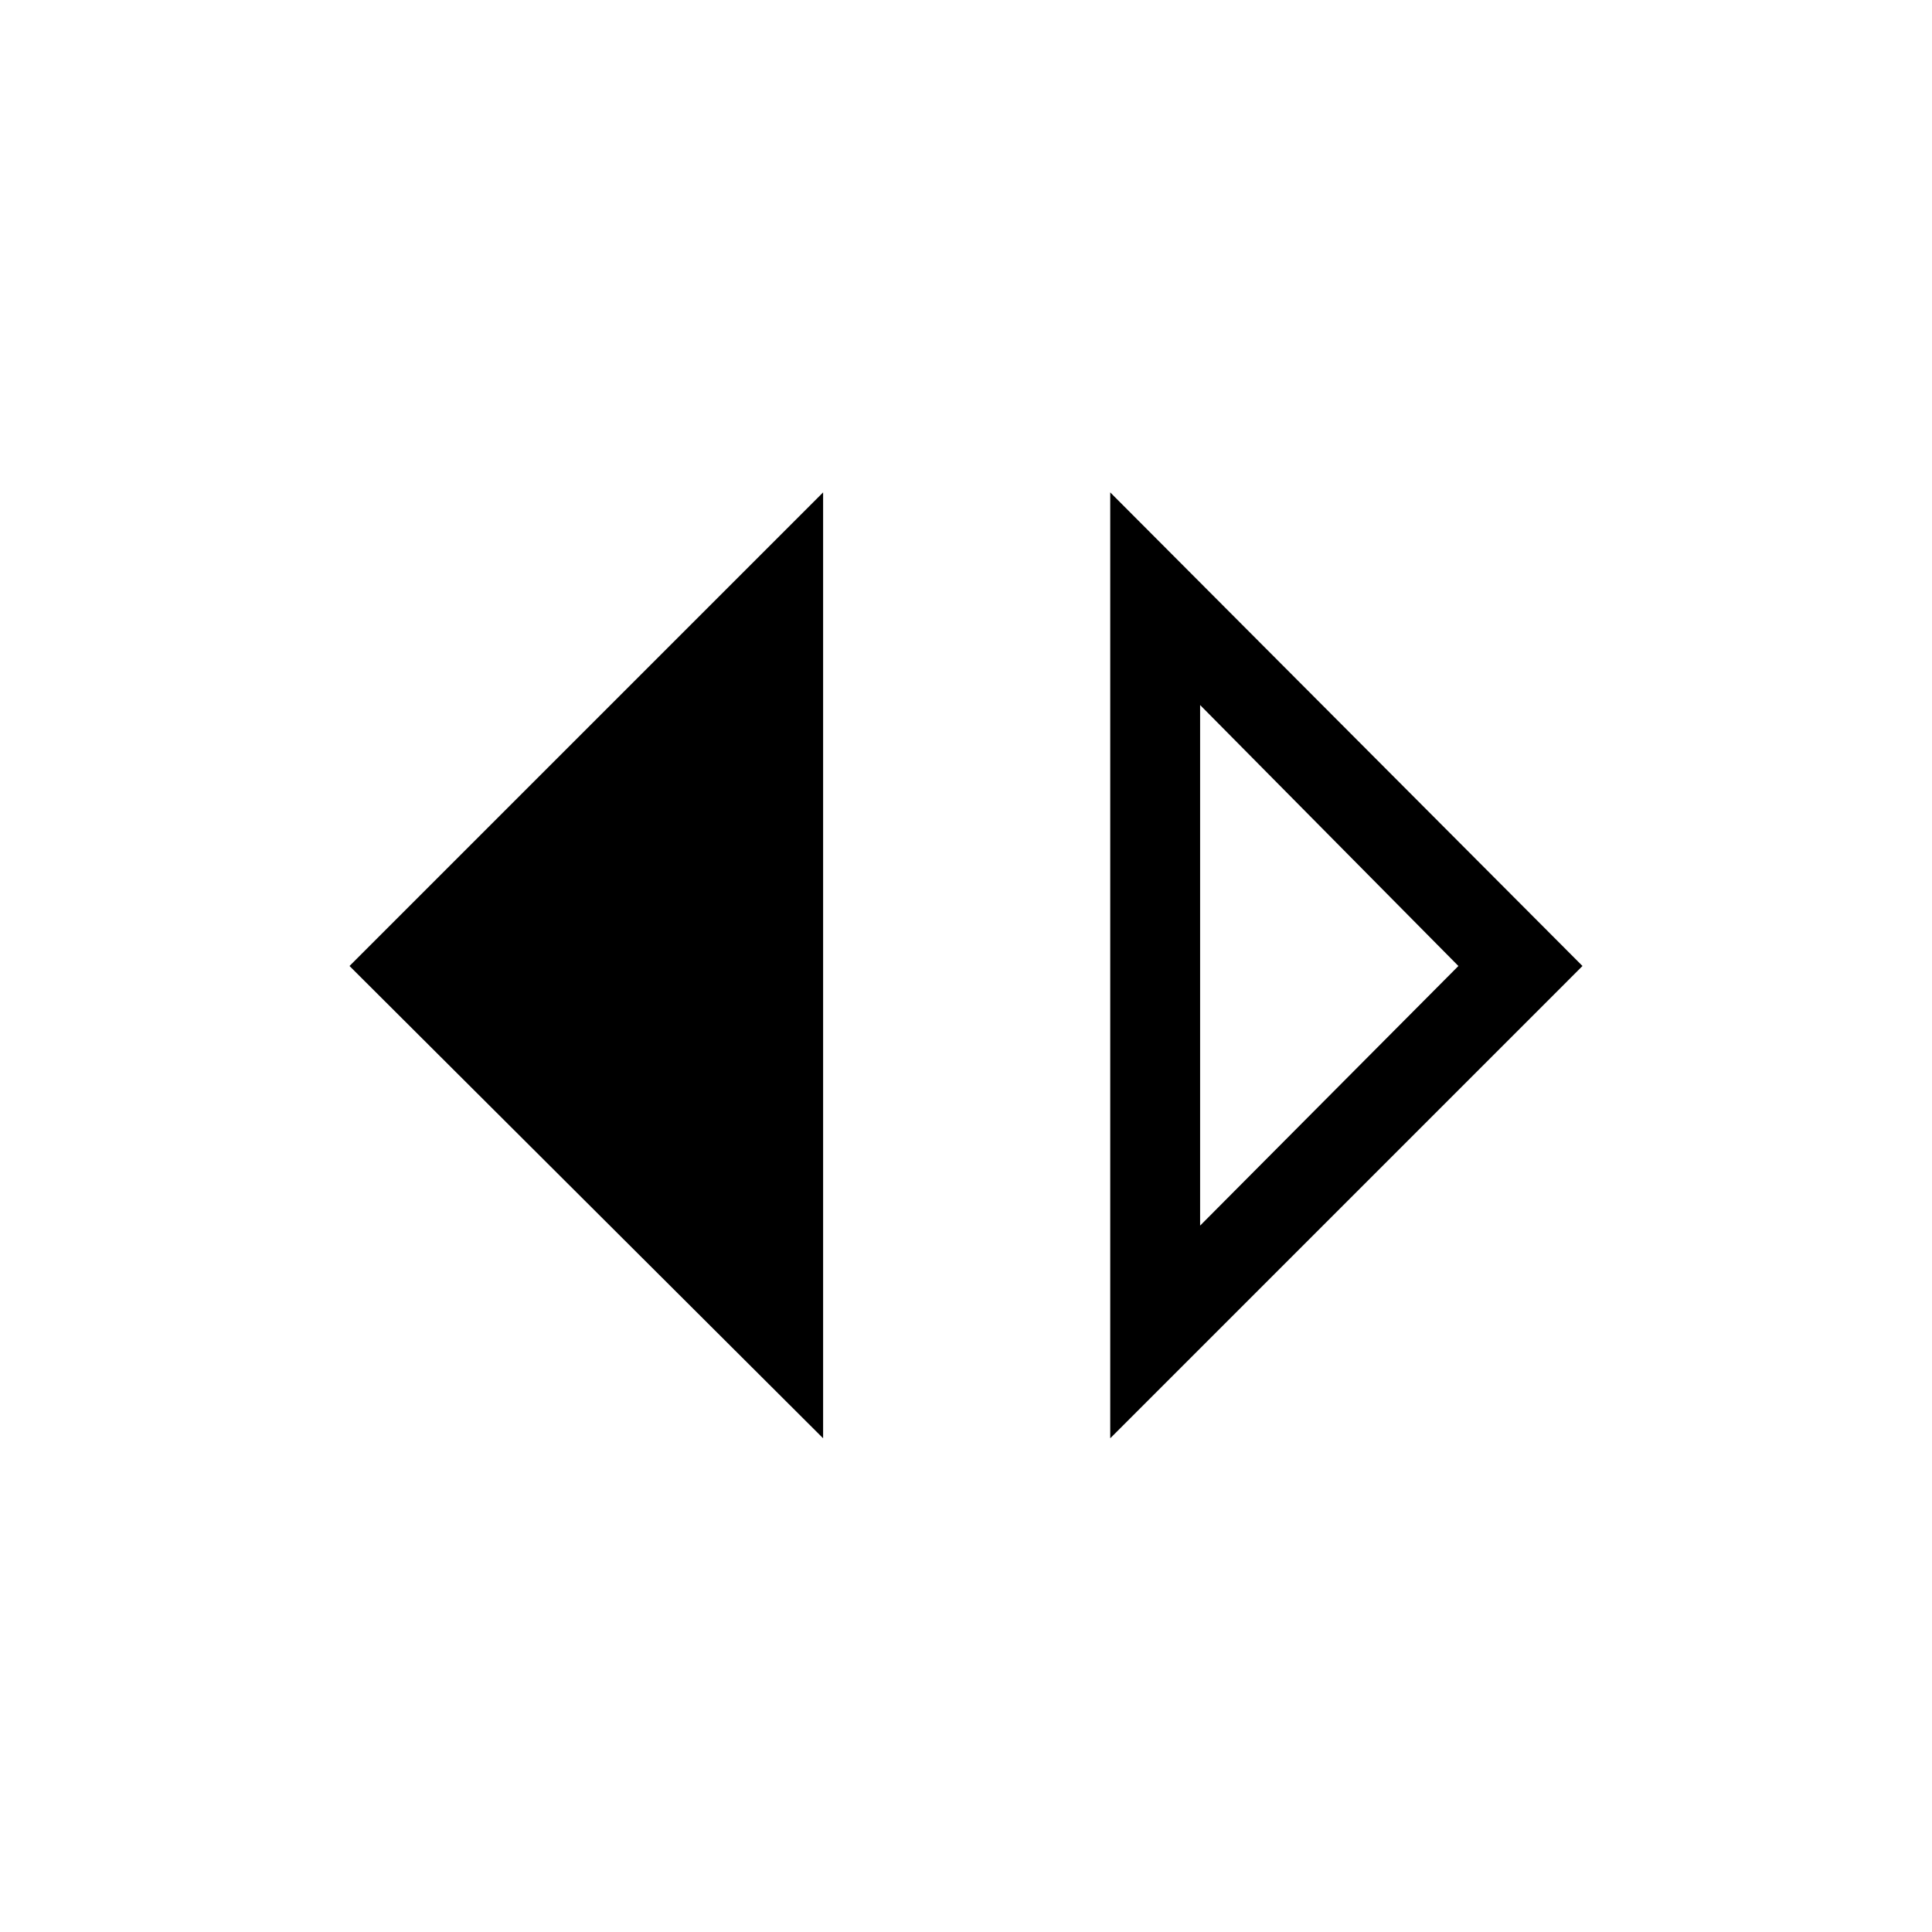 <svg xmlns="http://www.w3.org/2000/svg" height="40" viewBox="0 -960 960 960" width="40"><path d="M409-245.33 173.67-480 409-715.33v470Zm142.67 0v-470L786.33-480 551.67-245.33ZM596.33-351l128.34-129-128.34-129.67V-351Z"/></svg>